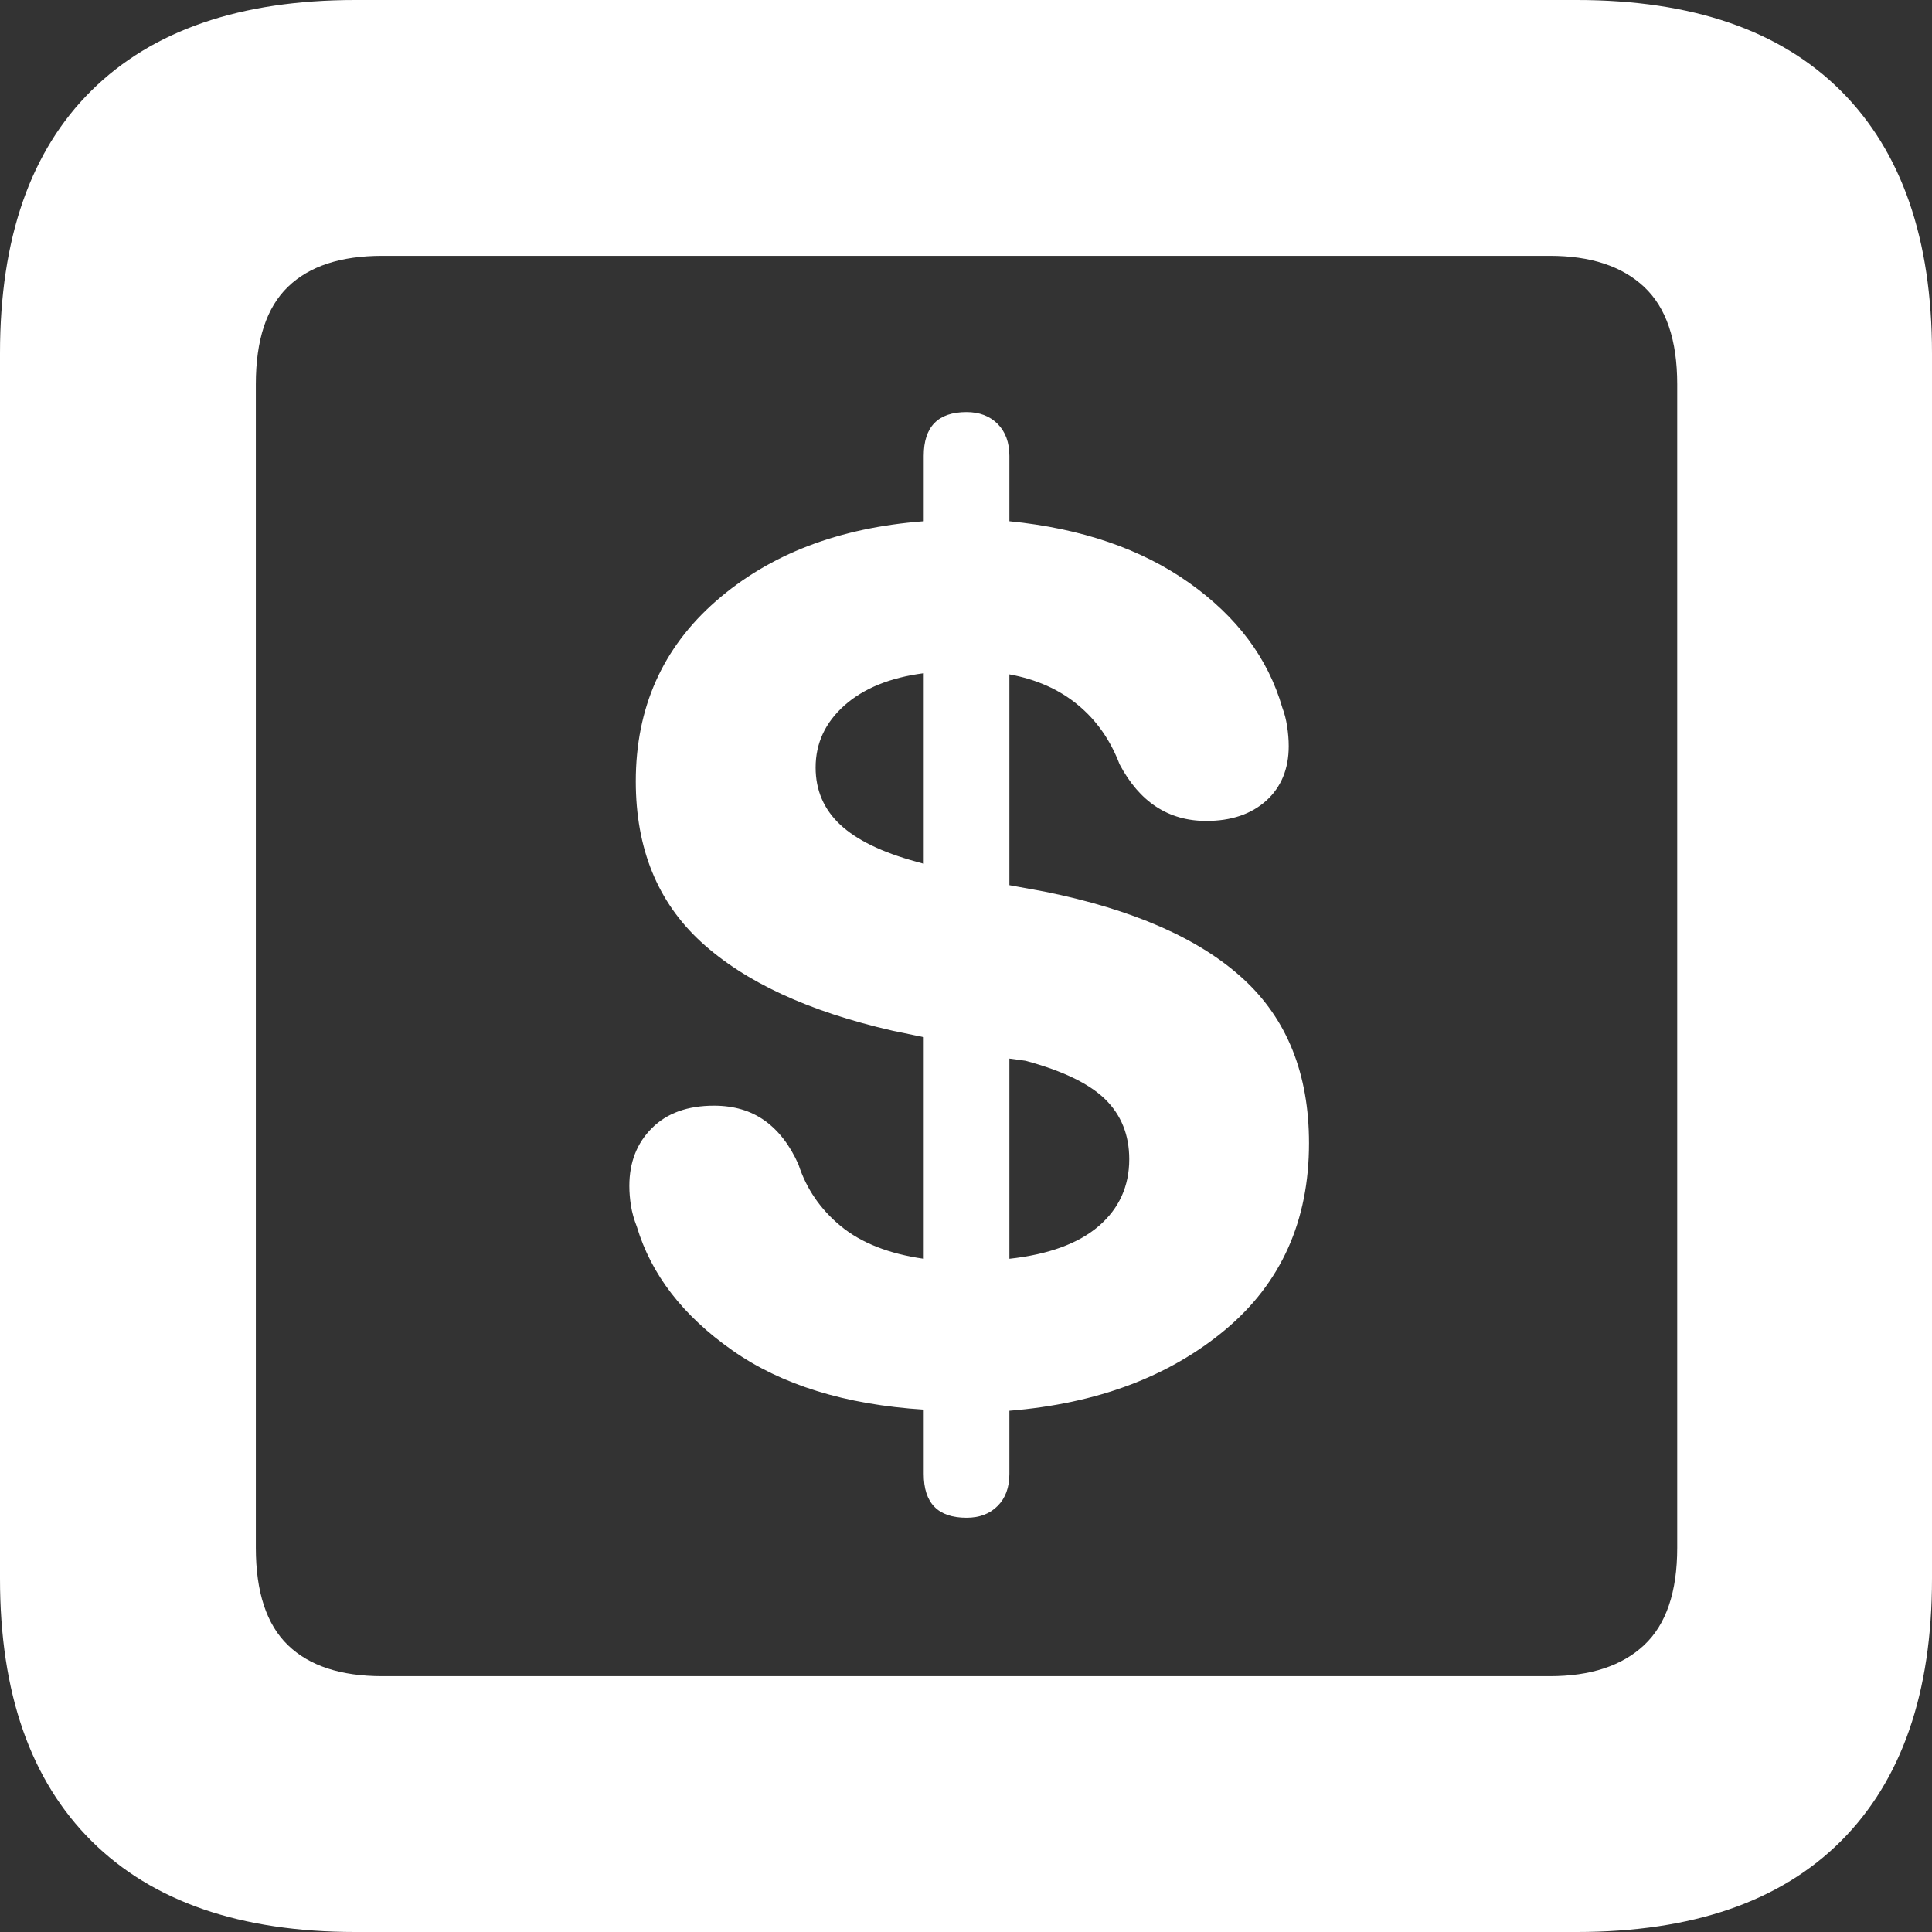 <?xml version="1.0" encoding="UTF-8"?>
<svg width="24px" height="24px" viewBox="0 0 24 24" version="1.1" xmlns="http://www.w3.org/2000/svg" xmlns:xlink="http://www.w3.org/1999/xlink">
    <rect x="0" y="0" width="24" height="24" fill="#333333" stroke="none"/>
    <title>icon-Sales-Rep-ON</title>
    <g id="PI5---5.1-Persona-Switching" stroke="none" stroke-width="1" fill="none" fill-rule="evenodd">
        <g id="13-Persona-Switching---Icons" transform="translate(-522, -242)" fill="#FFFFFF" fill-rule="nonzero">
            <g id="Group-13-Copy-25" transform="translate(474, 210)">
                <path d="M67.586,56 C69.022,56 70.116,55.623 70.87,54.87 C71.623,54.116 72,53.03 72,51.612 L72,36.388 C72,34.97 71.623,33.884 70.87,33.13 C70.116,32.377 69.022,32 67.586,32 L52.414,32 C50.987,32 49.895,32.375 49.137,33.124 C48.379,33.873 48,34.961 48,36.388 L48,51.612 C48,53.03 48.379,54.116 49.137,54.87 C49.895,55.623 50.987,56 52.414,56 L67.586,56 Z M67.253,52.822 L52.747,52.822 C52.233,52.822 51.843,52.694 51.577,52.437 C51.311,52.18 51.178,51.776 51.178,51.227 L51.178,36.773 C51.178,36.224 51.311,35.82 51.577,35.563 C51.843,35.306 52.233,35.178 52.747,35.178 L67.253,35.178 C67.758,35.178 68.148,35.306 68.423,35.563 C68.698,35.82 68.835,36.224 68.835,36.773 L68.835,51.227 C68.835,51.776 68.698,52.18 68.423,52.437 C68.148,52.694 67.758,52.822 67.253,52.822 Z M60.007,50.854 C60.166,50.854 60.295,50.806 60.392,50.708 C60.49,50.611 60.539,50.478 60.539,50.309 L60.539,49.525 C61.629,49.436 62.522,49.101 63.218,48.521 C63.914,47.94 64.261,47.167 64.261,46.201 C64.261,45.341 63.989,44.66 63.444,44.16 C62.899,43.659 62.076,43.298 60.977,43.076 L60.539,42.996 L60.539,40.377 C60.875,40.439 61.159,40.565 61.389,40.756 C61.62,40.946 61.793,41.192 61.908,41.494 C62.156,41.963 62.515,42.198 62.985,42.198 C63.295,42.198 63.543,42.114 63.73,41.946 C63.916,41.777 64.009,41.551 64.009,41.268 C64.009,41.188 64.002,41.106 63.989,41.022 C63.976,40.937 63.956,40.86 63.929,40.789 C63.752,40.177 63.366,39.661 62.772,39.24 C62.178,38.819 61.434,38.564 60.539,38.475 L60.539,37.664 C60.539,37.496 60.49,37.363 60.392,37.265 C60.295,37.168 60.166,37.119 60.007,37.119 C59.652,37.119 59.475,37.301 59.475,37.664 L59.475,38.475 C58.42,38.555 57.56,38.885 56.895,39.466 C56.23,40.047 55.898,40.793 55.898,41.706 C55.898,42.54 56.168,43.204 56.709,43.701 C57.25,44.197 58.043,44.565 59.089,44.804 L59.475,44.884 L59.475,47.637 C59.04,47.575 58.697,47.439 58.444,47.231 C58.192,47.023 58.017,46.768 57.919,46.466 C57.813,46.227 57.673,46.045 57.5,45.921 C57.327,45.797 57.117,45.735 56.869,45.735 C56.541,45.735 56.284,45.828 56.098,46.014 C55.911,46.201 55.818,46.44 55.818,46.732 C55.818,46.812 55.825,46.894 55.838,46.978 C55.852,47.063 55.876,47.149 55.911,47.238 C56.089,47.832 56.483,48.343 57.095,48.773 C57.706,49.203 58.5,49.449 59.475,49.511 L59.475,50.309 C59.475,50.673 59.652,50.854 60.007,50.854 Z M59.475,42.73 L59.382,42.704 C58.956,42.588 58.642,42.435 58.438,42.245 C58.234,42.054 58.132,41.817 58.132,41.534 C58.132,41.232 58.252,40.975 58.491,40.762 C58.73,40.55 59.058,40.417 59.475,40.363 L59.475,42.73 Z M60.539,47.637 L60.539,45.15 L60.738,45.177 C61.199,45.301 61.529,45.46 61.729,45.655 C61.928,45.85 62.028,46.099 62.028,46.4 C62.028,46.737 61.901,47.014 61.649,47.231 C61.396,47.448 61.026,47.583 60.539,47.637 Z" id="icon-Sales-Rep-ON"></path>
            </g>
        </g>
    </g>
</svg>